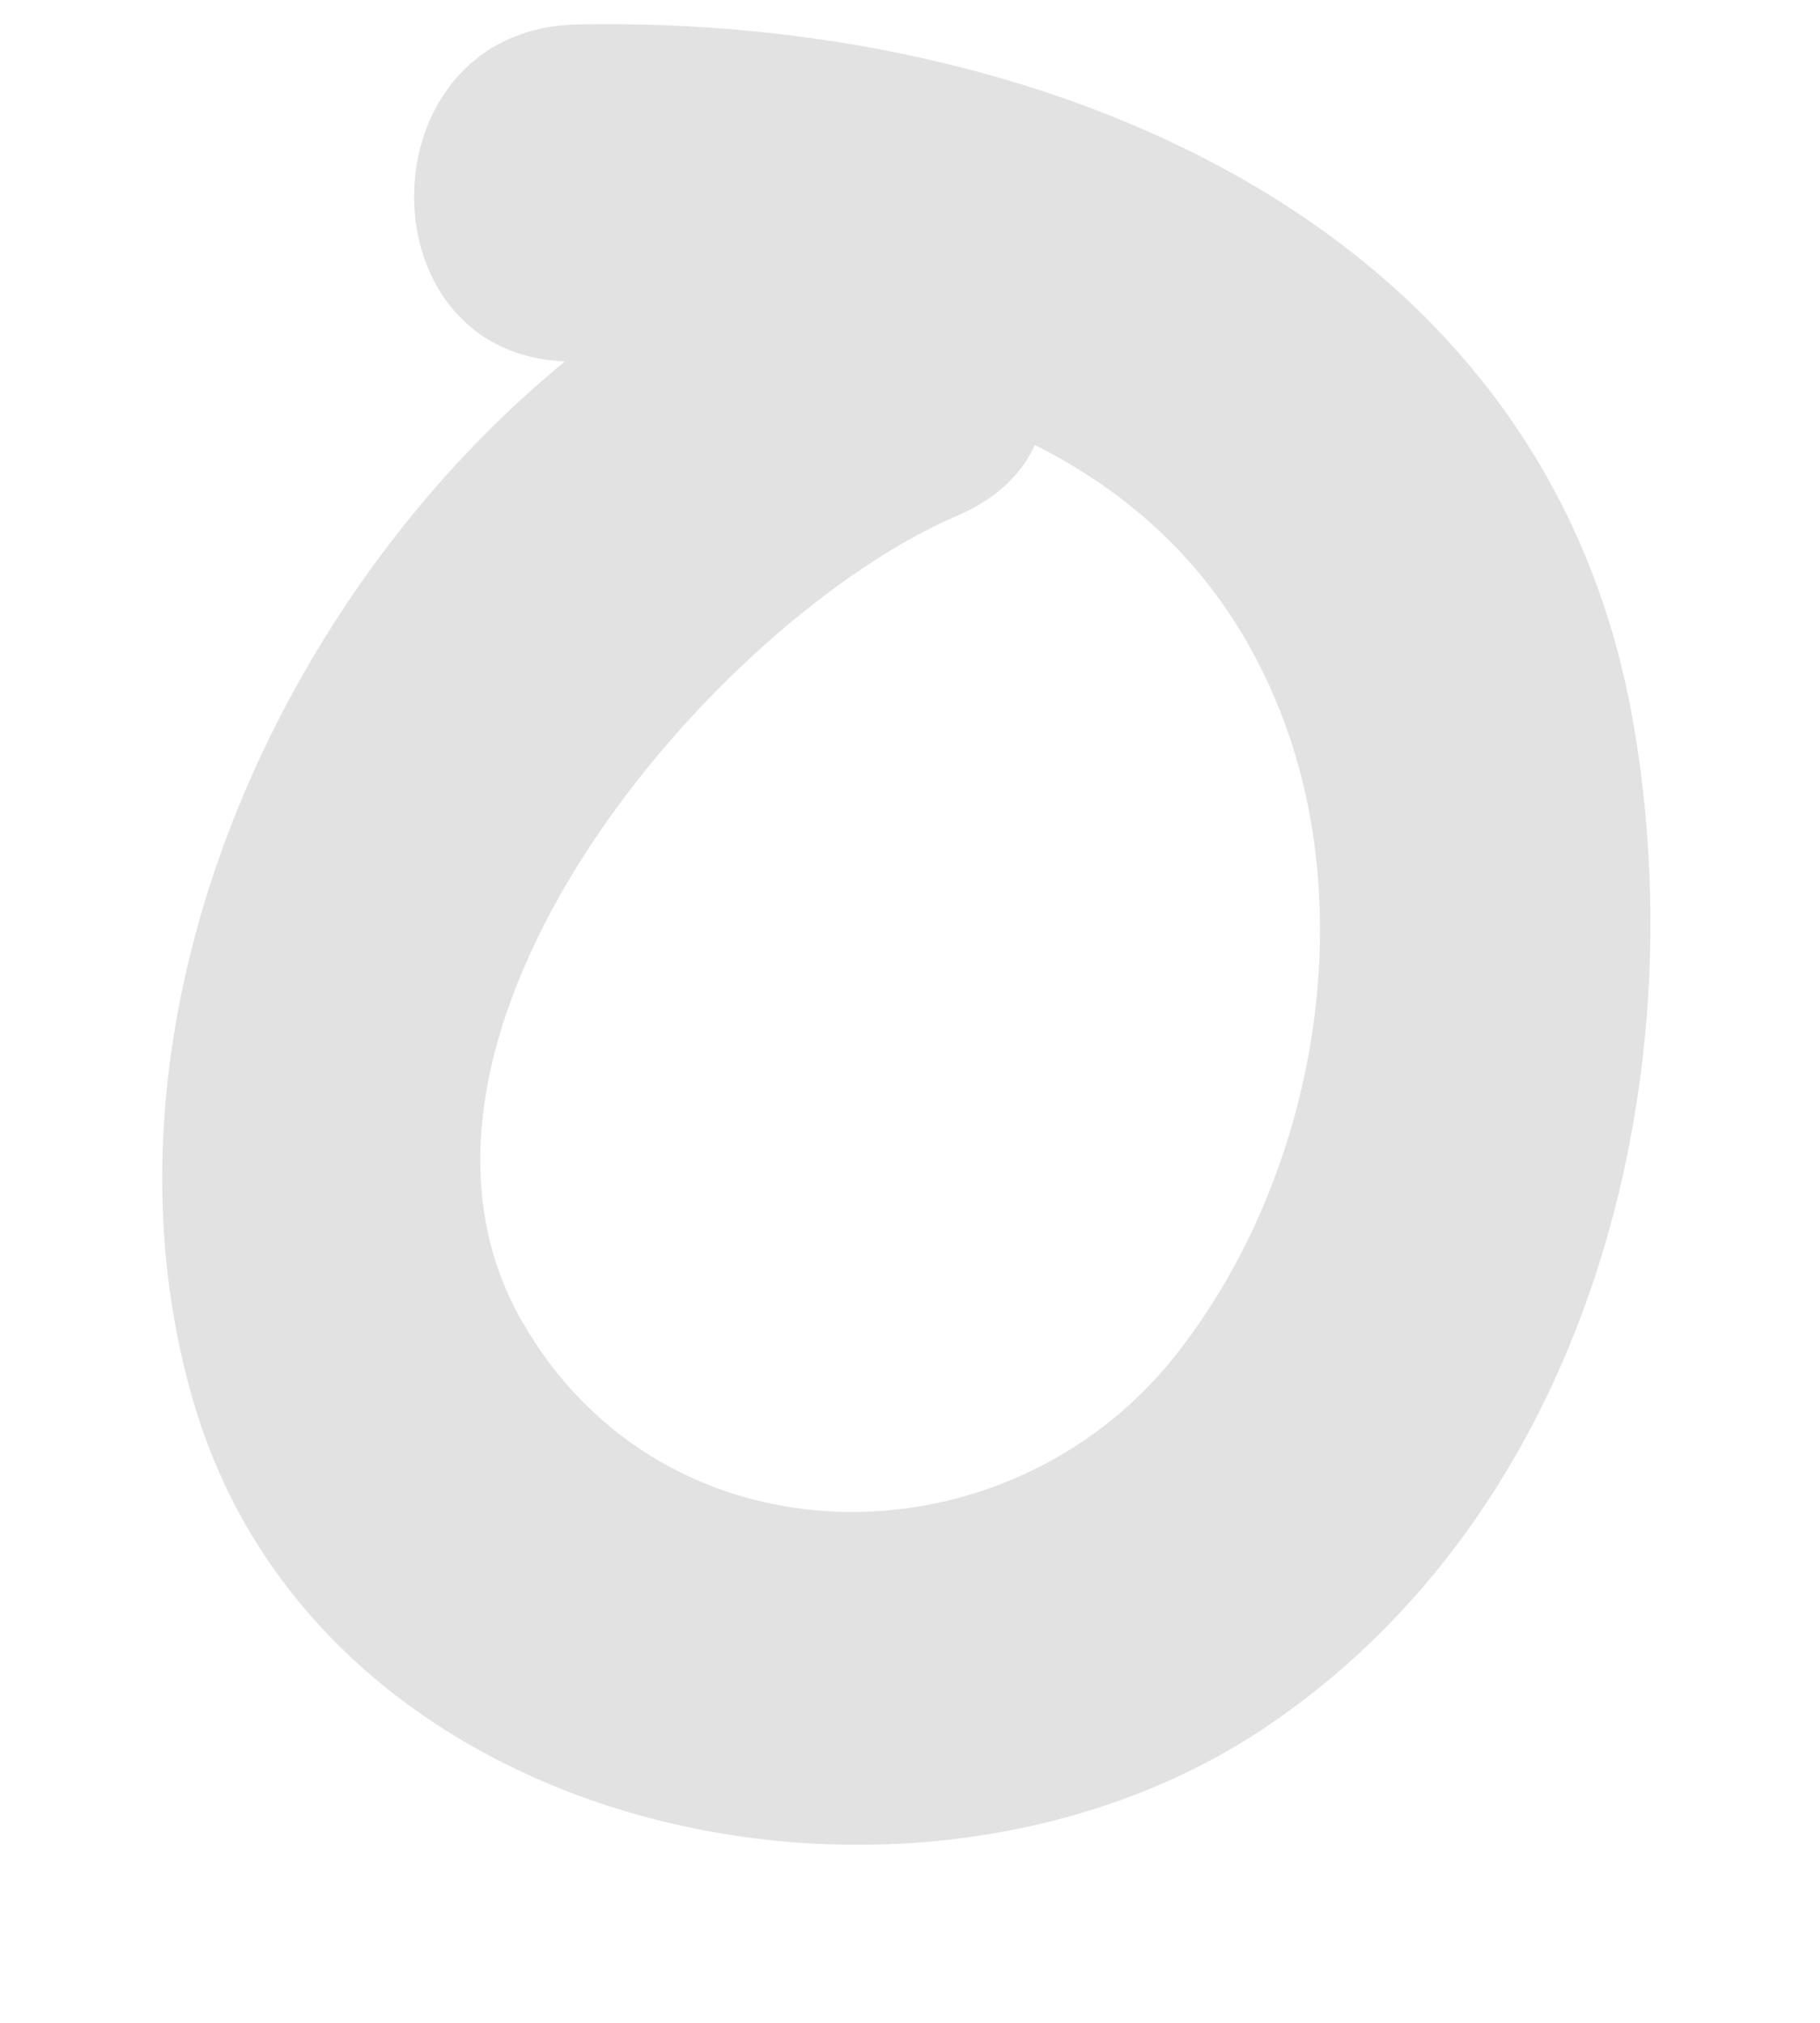 <svg xmlns="http://www.w3.org/2000/svg" width="9" height="10" viewBox="0 0 9 10" fill="none">
<path d="M3.893 1.111C1.802 2.006 0.298 4.711 0.96 6.941C1.599 9.098 4.52 9.693 6.243 8.549C7.85 7.481 8.395 5.362 8.073 3.553C7.63 1.062 5.113 0.074 2.853 0.121C1.78 0.144 1.778 1.81 2.853 1.787C4.286 1.757 5.818 2.098 6.358 3.589C6.726 4.605 6.474 5.872 5.806 6.709C4.97 7.755 3.283 7.761 2.58 6.53C1.769 5.11 3.547 3.059 4.734 2.549C5.719 2.128 4.869 0.693 3.893 1.111Z" fill="#E2E2E2"/>
</svg>